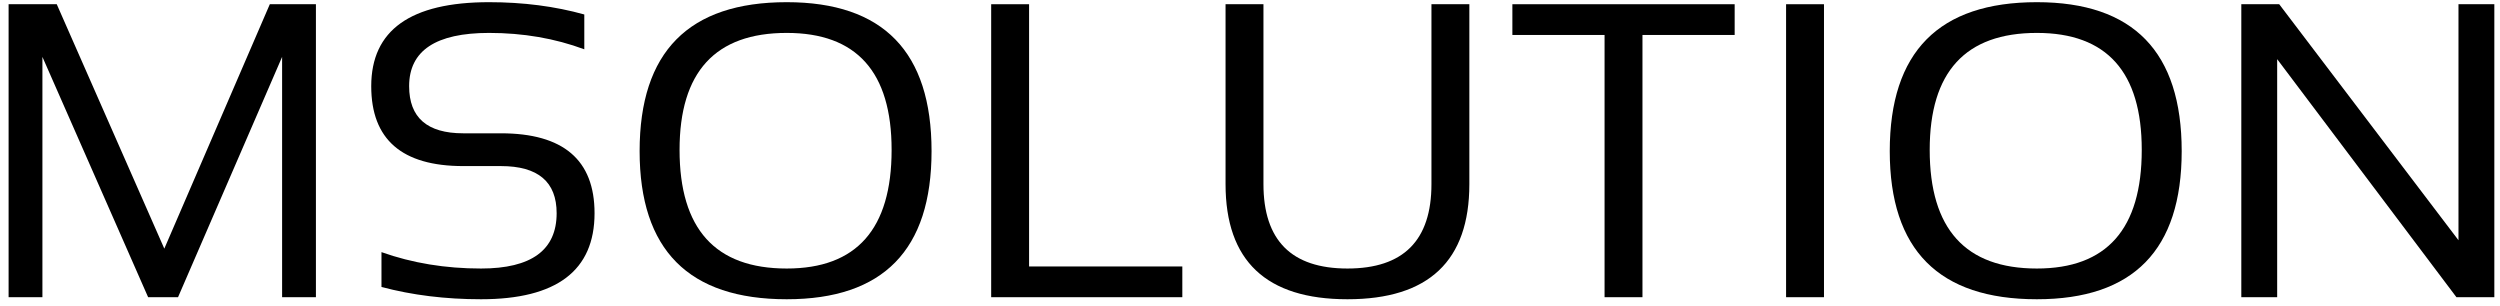 <svg width="286" height="35" viewBox="0 0 286 35" fill="none" xmlns="http://www.w3.org/2000/svg">
<path d="M0.984 34V0.484H6.492L18.797 28.445L30.867 0.484H36.141V34H32.273V6.508L20.367 34H16.945L4.852 6.508V34H0.984Z" fill="black"/>
<path d="M43.641 32.828V28.844C47.156 30.094 50.953 30.719 55.031 30.719C60.797 30.719 63.68 28.609 63.68 24.391C63.68 20.797 61.555 19 57.305 19H52.992C45.977 19 42.469 15.953 42.469 9.859C42.469 3.453 46.961 0.25 55.945 0.25C59.852 0.25 63.484 0.719 66.844 1.656V5.641C63.484 4.391 59.852 3.766 55.945 3.766C49.852 3.766 46.805 5.797 46.805 9.859C46.805 13.453 48.867 15.25 52.992 15.25H57.305C64.445 15.25 68.016 18.297 68.016 24.391C68.016 30.953 63.688 34.234 55.031 34.234C50.953 34.234 47.156 33.766 43.641 32.828Z" fill="black"/>
<path d="M77.742 17.148C77.742 26.195 81.828 30.719 90 30.719C98 30.719 102 26.195 102 17.148C102 8.227 98 3.766 90 3.766C81.828 3.766 77.742 8.227 77.742 17.148ZM73.172 17.289C73.172 5.93 78.781 0.25 90 0.25C101.047 0.25 106.57 5.93 106.57 17.289C106.57 28.586 101.047 34.234 90 34.234C78.781 34.234 73.172 28.586 73.172 17.289Z" fill="black"/>
<path d="M117.727 0.484V30.484H135.258V34H113.391V0.484H117.727Z" fill="black"/>
<path d="M140.203 21.062V0.484H144.539V21.062C144.539 27.5 147.742 30.719 154.148 30.719C160.555 30.719 163.758 27.5 163.758 21.062V0.484H168.094V21.062C168.094 29.844 163.445 34.234 154.148 34.234C144.852 34.234 140.203 29.844 140.203 21.062Z" fill="black"/>
<path d="M198.445 0.484V4H187.898V34H183.562V4H173.016V0.484H198.445Z" fill="black"/>
<path d="M208.664 0.484V34H204.328V0.484H208.664Z" fill="black"/>
<path d="M220.758 17.148C220.758 26.195 224.844 30.719 233.016 30.719C241.016 30.719 245.016 26.195 245.016 17.148C245.016 8.227 241.016 3.766 233.016 3.766C224.844 3.766 220.758 8.227 220.758 17.148ZM216.188 17.289C216.188 5.93 221.797 0.25 233.016 0.25C244.062 0.25 249.586 5.93 249.586 17.289C249.586 28.586 244.062 34.234 233.016 34.234C221.797 34.234 216.188 28.586 216.188 17.289Z" fill="black"/>
<path d="M256.406 34V0.484H260.742L281.25 27.484V0.484H285.352V34H281.016L260.508 6.766V34H256.406Z" fill="black"/>
</svg>
